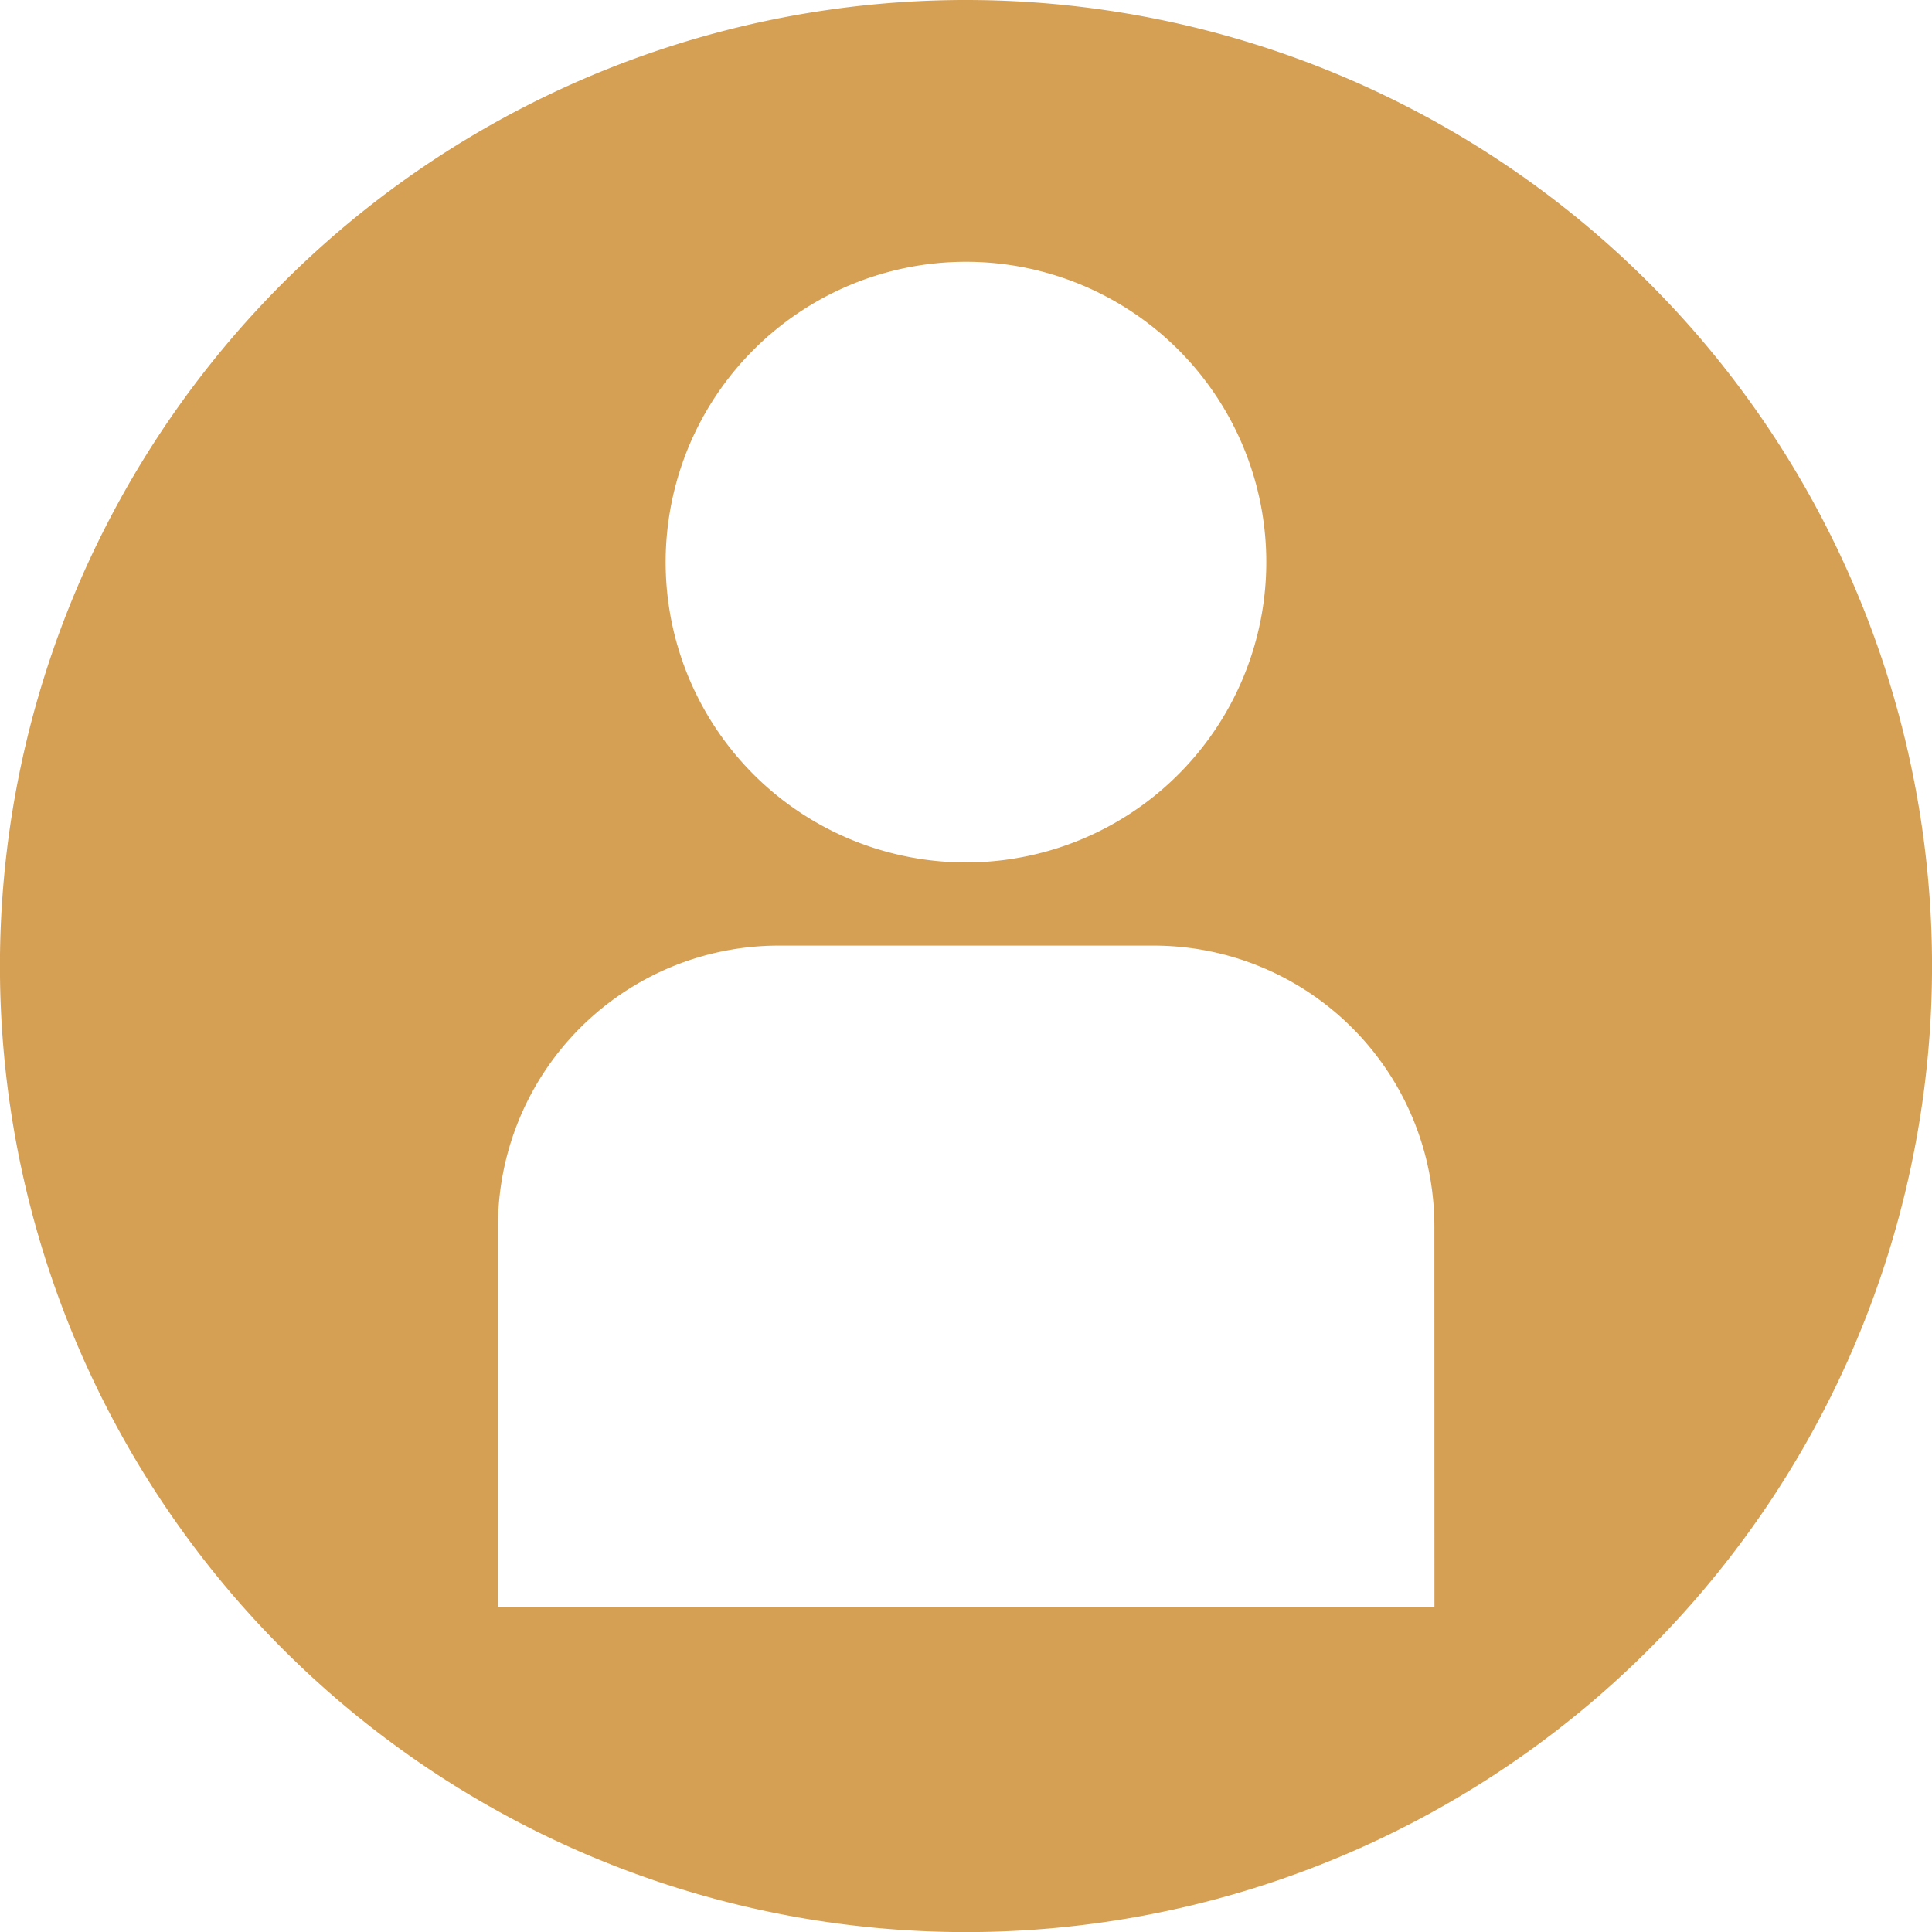 <svg id="noun-contact-1100918" xmlns="http://www.w3.org/2000/svg" width="23.159" height="23.159" viewBox="0 0 23.159 23.159">
  <path id="Path_37903" data-name="Path 37903" d="M81.578,0a11.58,11.58,0,1,0,8.188,3.392A11.579,11.579,0,0,0,81.578,0Zm0,3.138a3.6,3.6,0,1,1-2.547,1.055,3.6,3.6,0,0,1,2.547-1.055Zm5.615,16.128H75.967V14.7a3.366,3.366,0,0,1,3.365-3.365h4.49a3.365,3.365,0,0,1,3.37,3.365Z" transform="translate(-69.998)" fill="#d59f54"/>
</svg>

